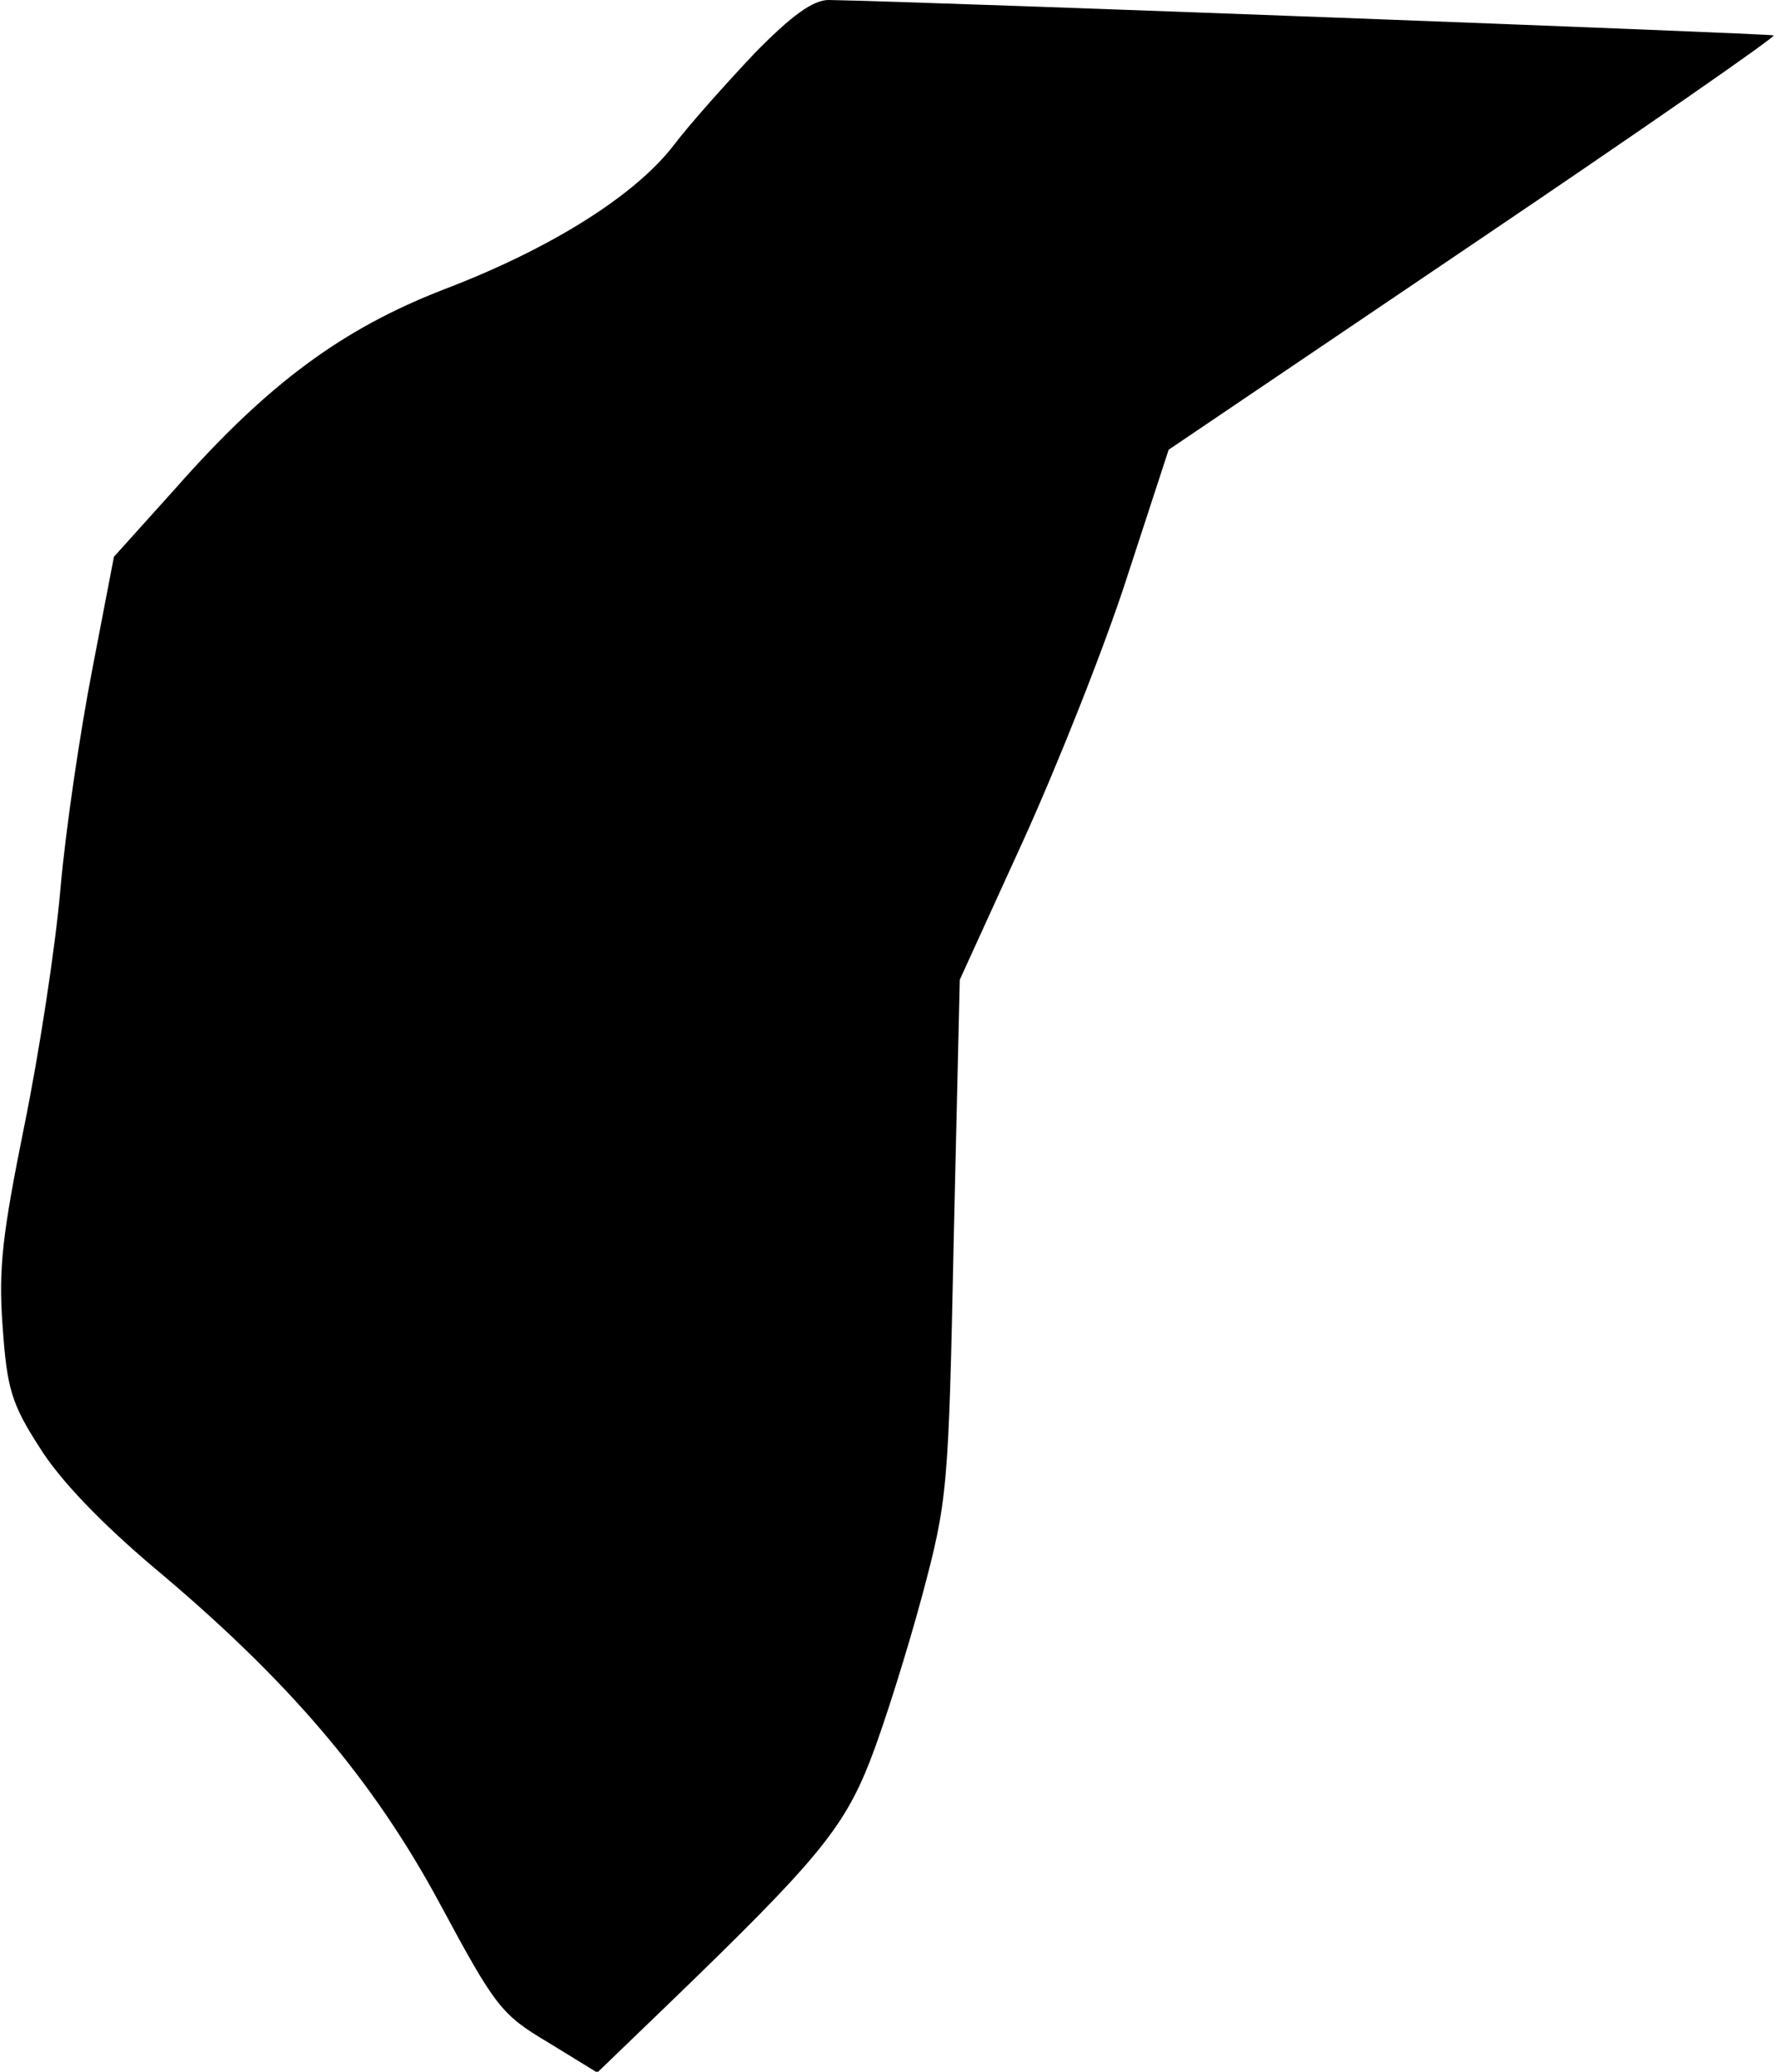 <?xml version="1.0" standalone="no"?>
<!DOCTYPE svg PUBLIC "-//W3C//DTD SVG 20010904//EN"
 "http://www.w3.org/TR/2001/REC-SVG-20010904/DTD/svg10.dtd">
<svg version="1.0" xmlns="http://www.w3.org/2000/svg"
 width="206pt" height="240pt" viewBox="0 0 206 240"
 preserveAspectRatio="xMidYMid meet">
<g transform="translate(0,240) scale(0.1,-0.1)"
fill="#000000" stroke="none">
<path fill="#000000" stroke="none" d="M874 2338 c-33 -35 -76 -83 -94 -107
-45 -58 -142 -119 -265 -166 -119 -46 -205 -110 -311 -230 l-72 -80 -25 -130
c-14 -72 -31 -186 -37 -255 -6 -69 -25 -192 -42 -275 -25 -124 -30 -164 -25
-231 5 -72 10 -90 43 -141 23 -37 70 -86 130 -137 158 -132 256 -247 334 -392
64 -119 71 -128 125 -160 l57 -35 82 79 c171 165 203 203 234 282 16 41 43
127 60 190 30 112 31 124 37 415 l7 300 73 160 c40 88 95 226 121 307 l48 147
352 238 c194 131 351 240 349 242 -3 2 -978 39 -1095 41 -18 0 -43 -18 -86
-62z"/>
</g>
</svg>
